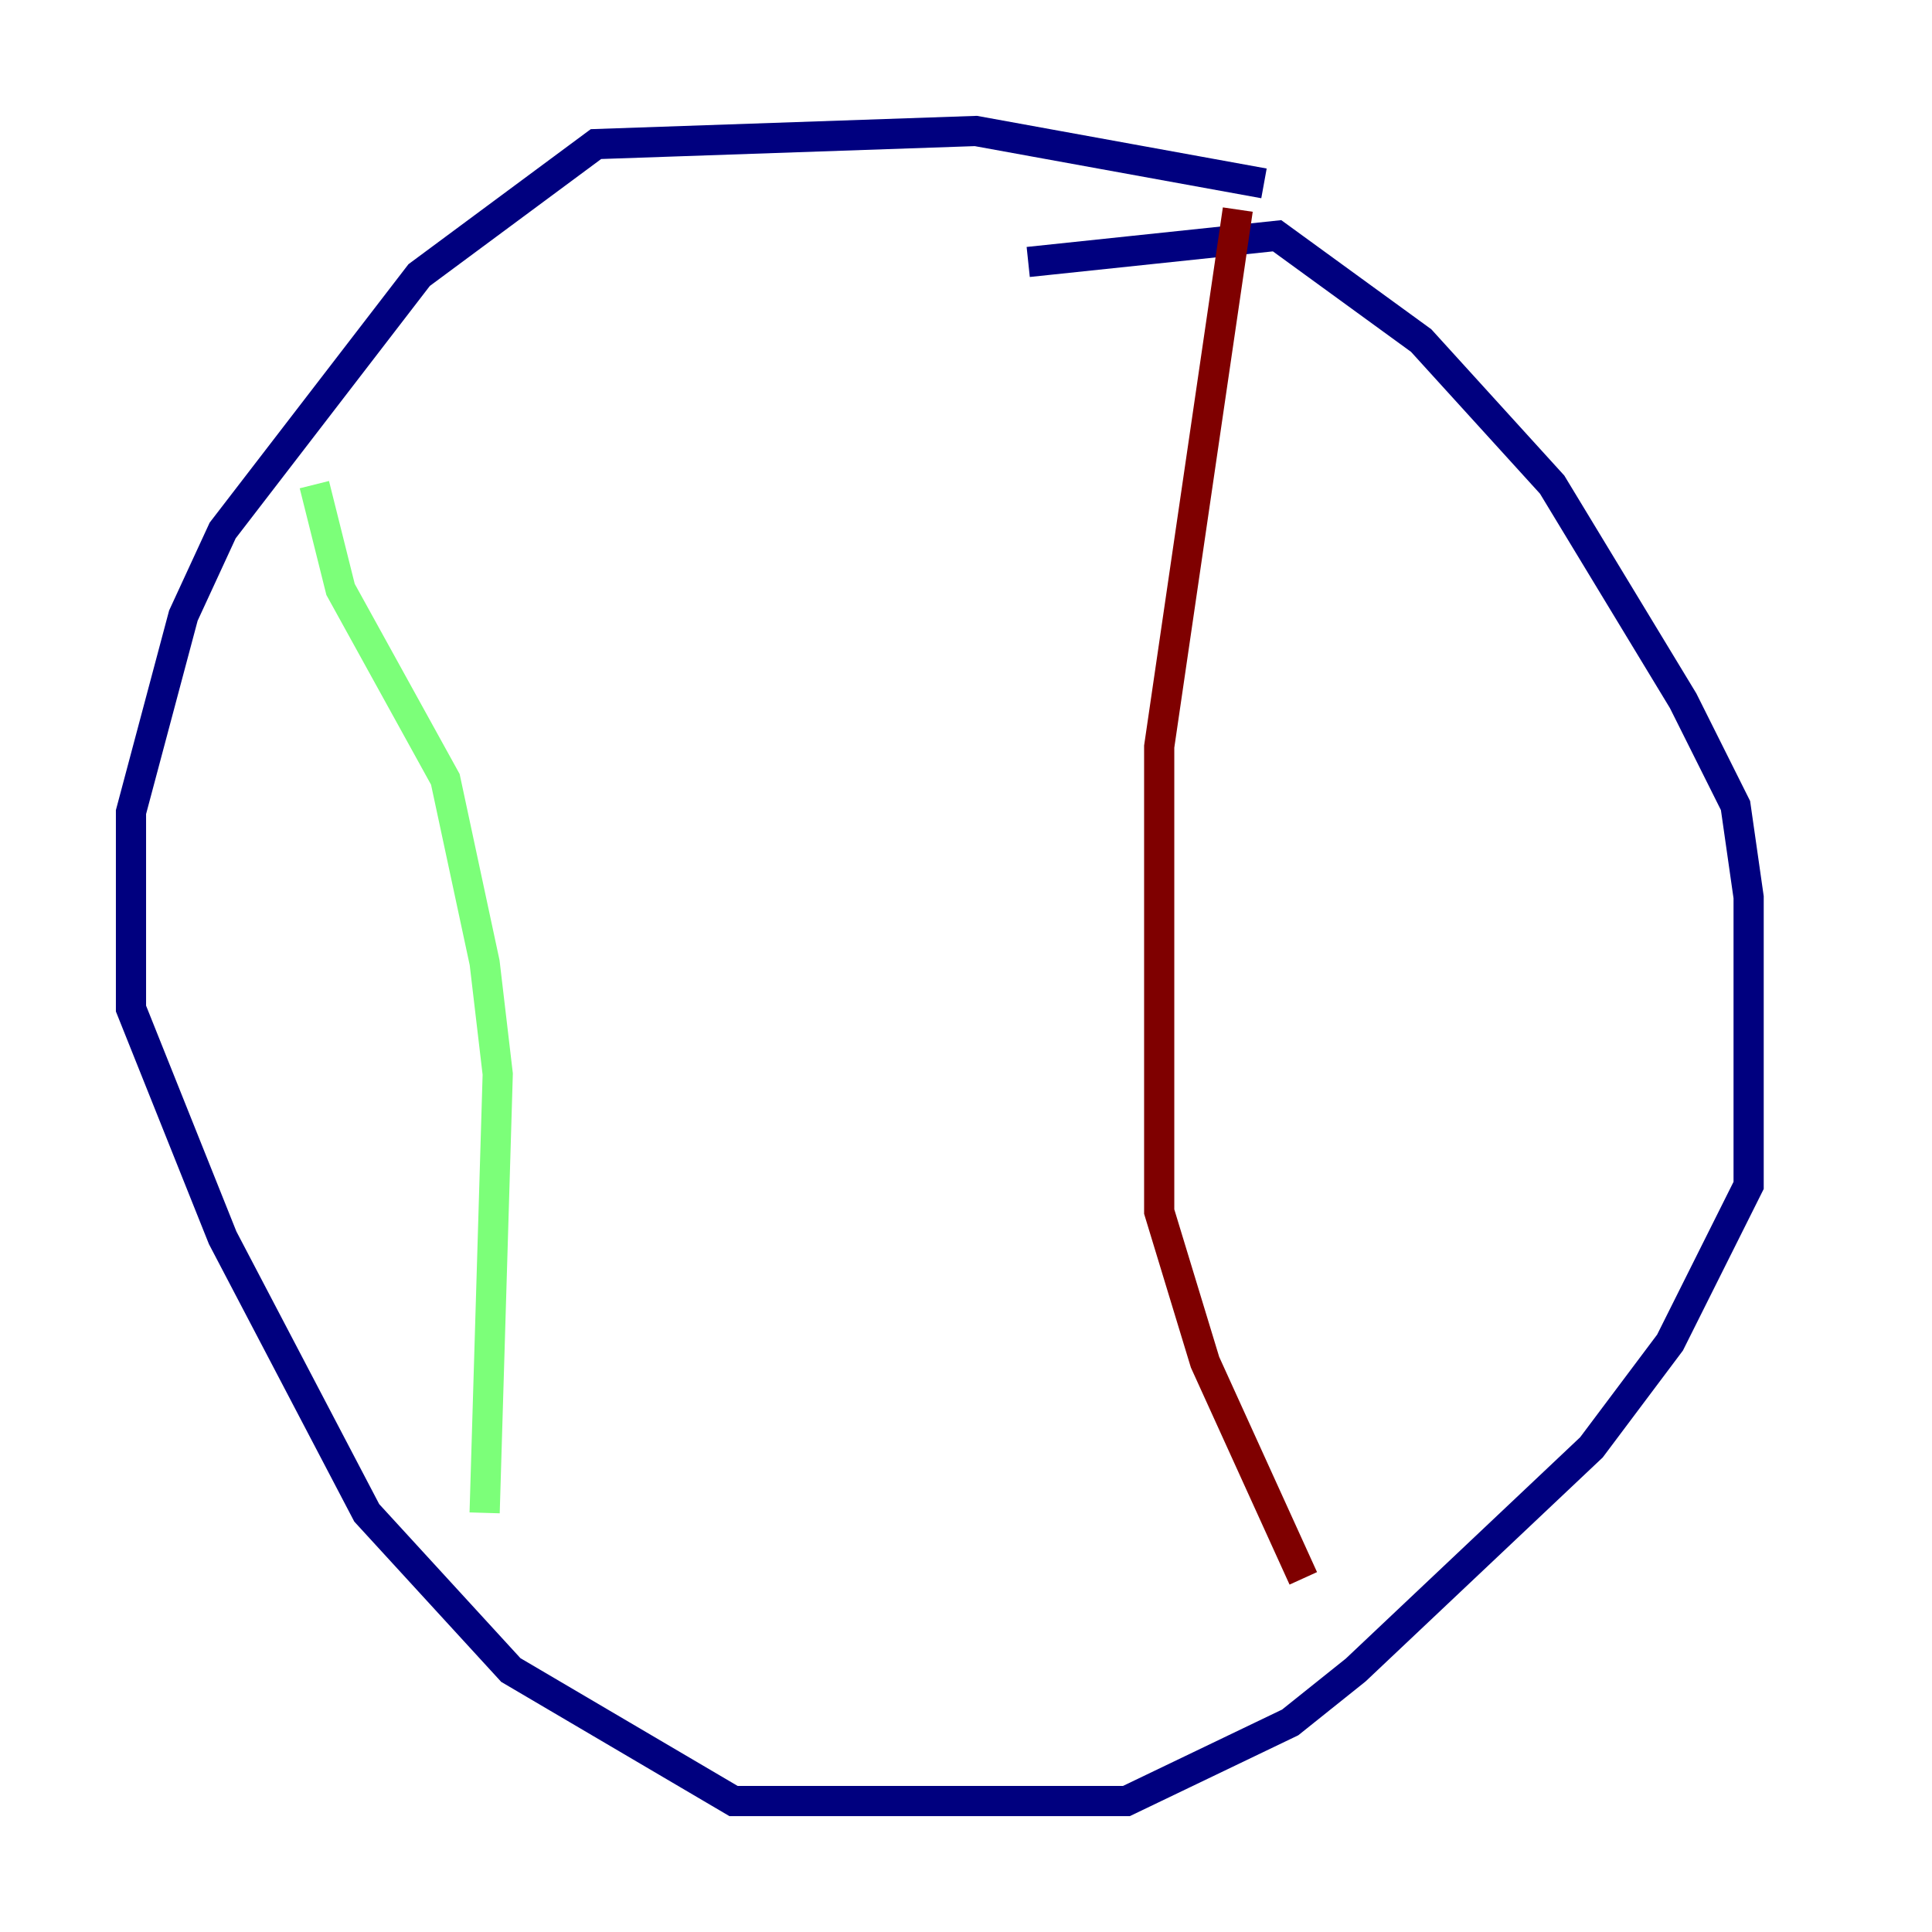 <?xml version="1.0" encoding="utf-8" ?>
<svg baseProfile="tiny" height="128" version="1.2" viewBox="0,0,128,128" width="128" xmlns="http://www.w3.org/2000/svg" xmlns:ev="http://www.w3.org/2001/xml-events" xmlns:xlink="http://www.w3.org/1999/xlink"><defs /><polyline fill="none" points="83.742,12.149 64.651,8.678 39.485,9.546 27.77,18.224 14.752,35.146 12.149,40.786 8.678,53.803 8.678,66.82 14.752,82.007 24.298,100.231 33.844,110.644 48.597,119.322 74.63,119.322 85.478,114.115 89.817,110.644 105.437,95.891 110.644,88.949 115.851,78.536 115.851,59.444 114.983,53.37 111.512,46.427 102.834,32.108 94.156,22.563 84.61,15.62 68.122,17.356" stroke="#00007f" stroke-width="2" /><polyline fill="none" points="20.827,32.108 22.563,39.051 29.505,51.634 32.108,63.783 32.976,71.159 32.108,100.231" stroke="#7cff79" stroke-width="2" /><polyline fill="none" points="82.007,13.885 76.8,49.464 76.8,80.271 79.837,90.251 86.346,104.57" stroke="#7f0000" stroke-width="2" /></svg>